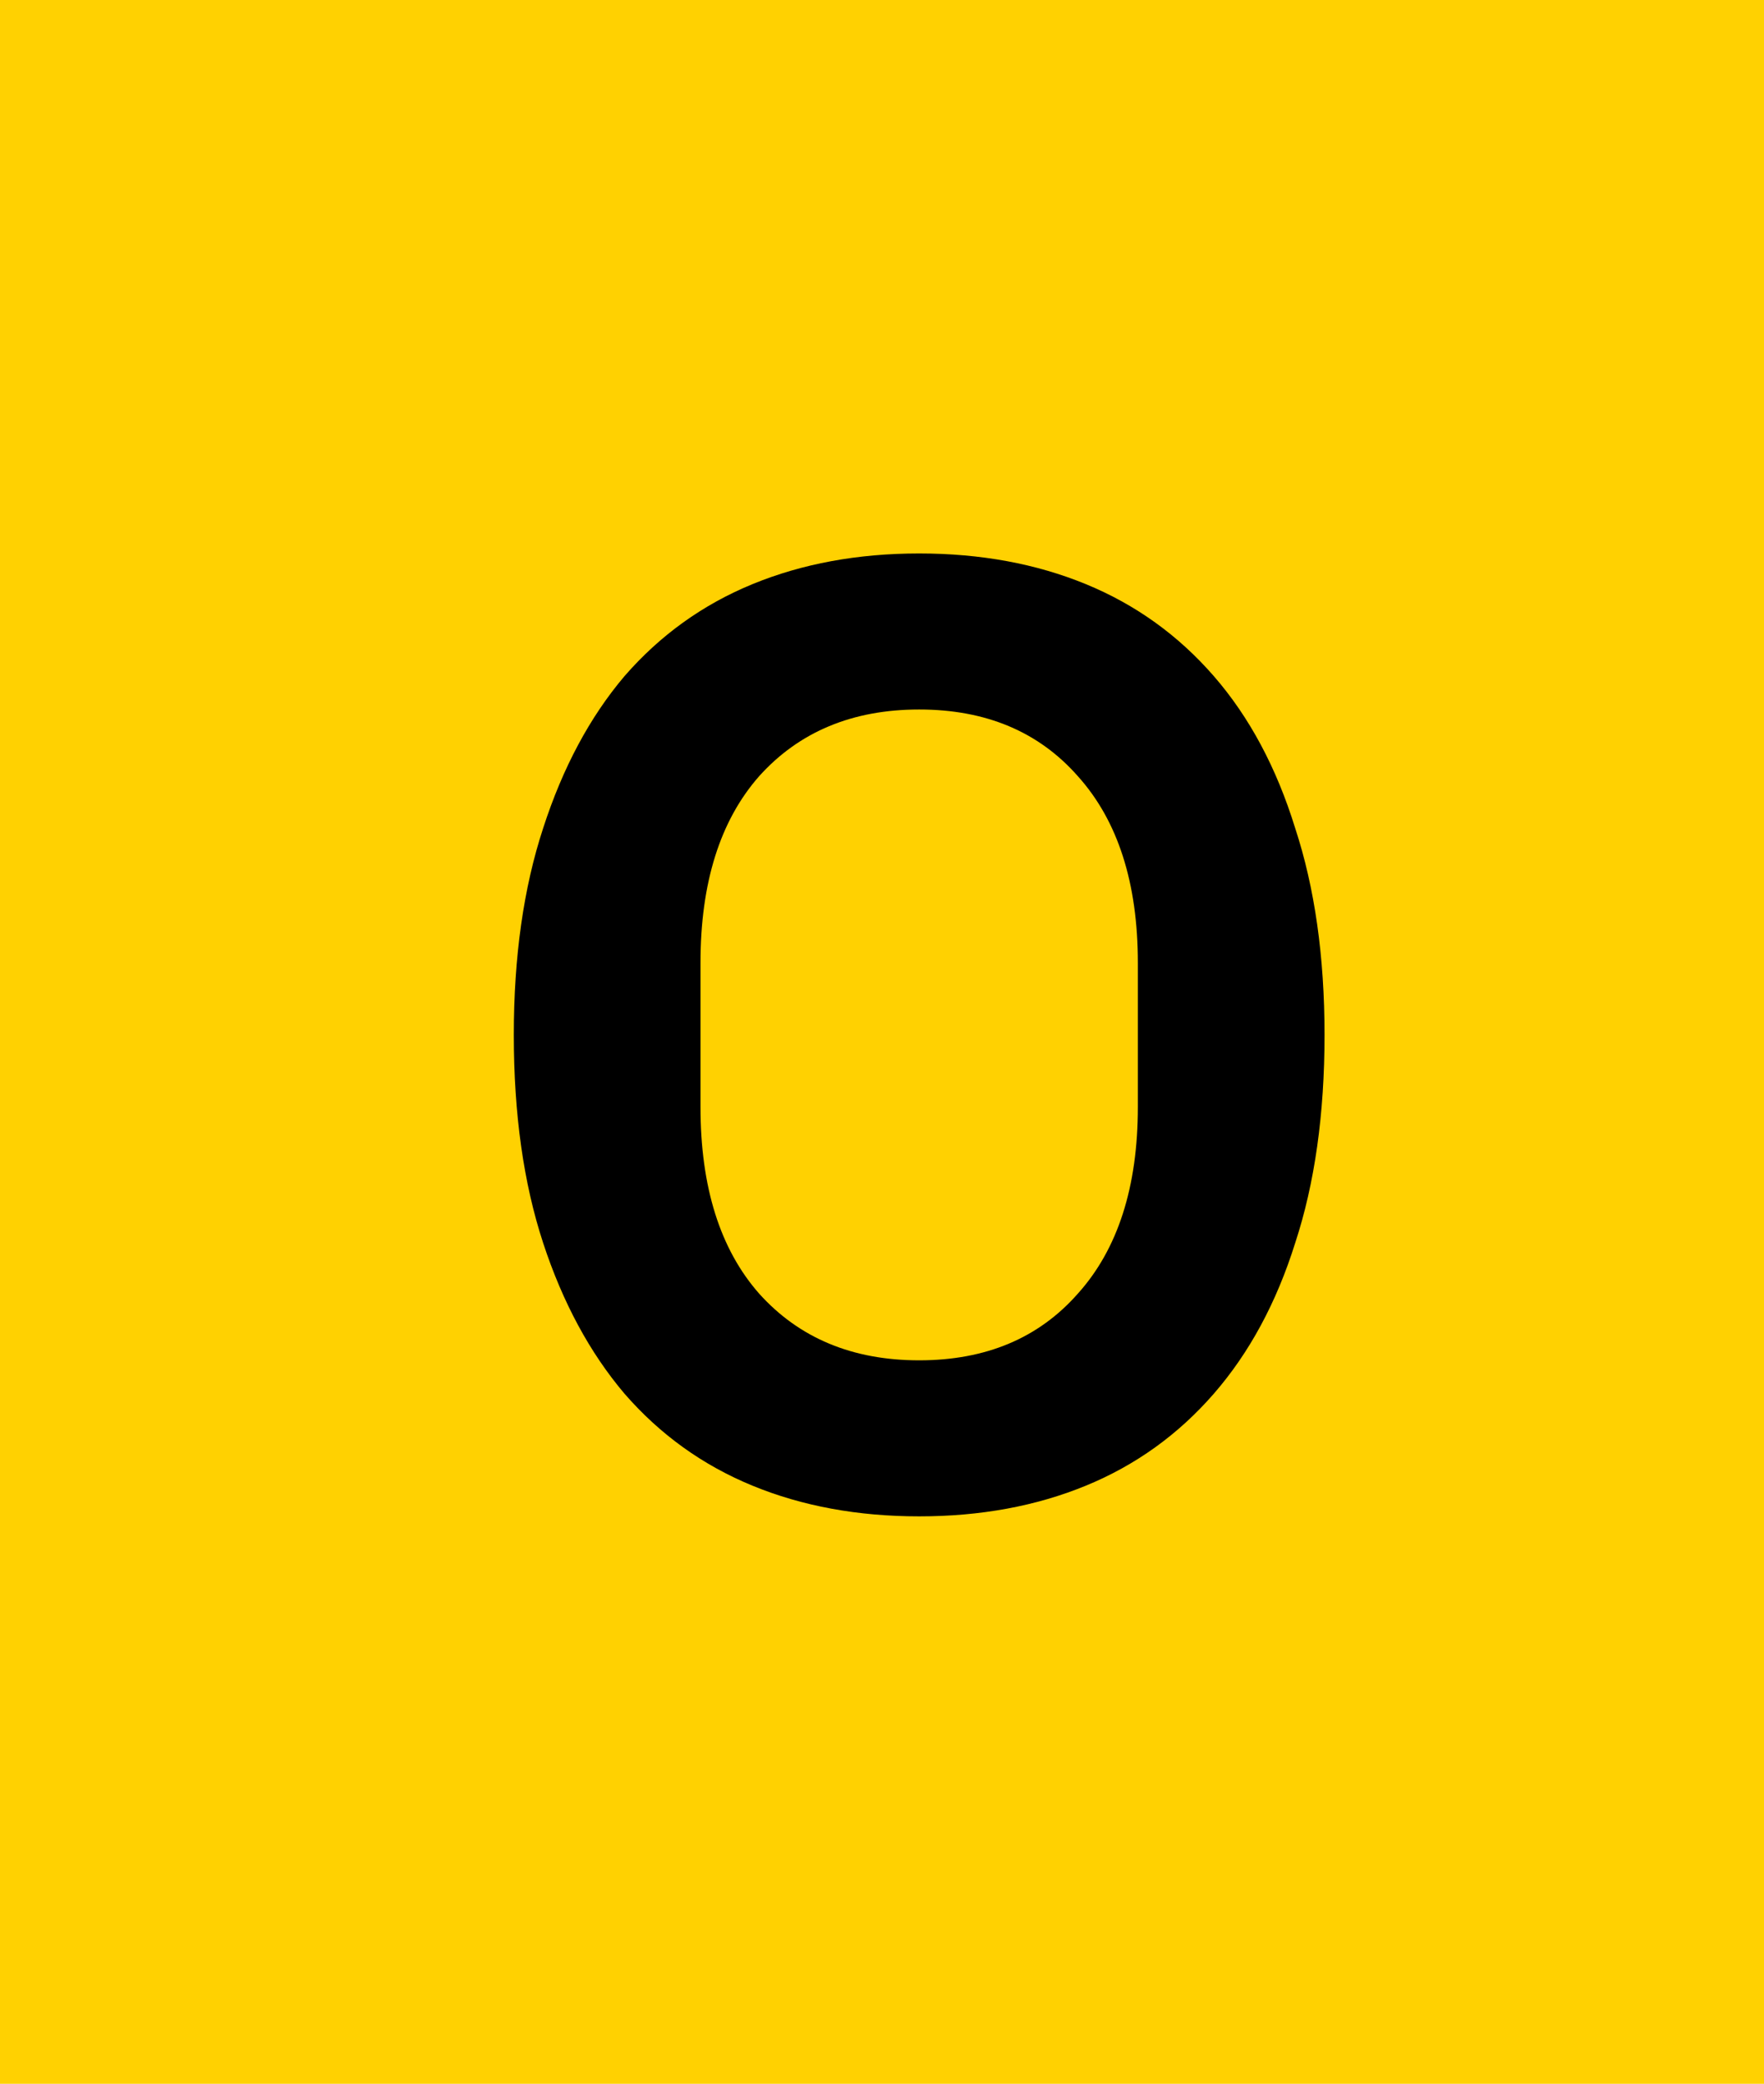 <svg width="127" height="150" viewBox="0 0 127 150" fill="none" xmlns="http://www.w3.org/2000/svg">
<path d="M0 0H127V150H0V0Z" fill="#FFD101"/>
<path d="M66.176 109.152C61.76 109.152 57.76 108.416 54.176 106.944C50.592 105.472 47.52 103.264 44.96 100.32C42.464 97.376 40.512 93.76 39.104 89.472C37.696 85.184 36.992 80.192 36.992 74.496C36.992 68.864 37.696 63.904 39.104 59.616C40.512 55.264 42.464 51.616 44.96 48.672C47.52 45.728 50.592 43.52 54.176 42.048C57.76 40.576 61.76 39.84 66.176 39.84C70.592 39.84 74.592 40.576 78.176 42.048C81.76 43.52 84.832 45.728 87.392 48.672C89.952 51.616 91.904 55.264 93.248 59.616C94.656 63.904 95.36 68.864 95.36 74.496C95.36 80.192 94.656 85.184 93.248 89.472C91.904 93.76 89.952 97.376 87.392 100.32C84.832 103.264 81.76 105.472 78.176 106.944C74.592 108.416 70.592 109.152 66.176 109.152ZM66.176 97.92C70.976 97.92 74.784 96.32 77.6 93.12C80.48 89.92 81.92 85.44 81.92 79.68V69.312C81.92 63.552 80.48 59.072 77.6 55.872C74.784 52.672 70.976 51.072 66.176 51.072C61.376 51.072 57.536 52.672 54.656 55.872C51.84 59.072 50.432 63.552 50.432 69.312V79.68C50.432 85.44 51.84 89.92 54.656 93.12C57.536 96.32 61.376 97.92 66.176 97.92Z" fill="black"/>
</svg>
